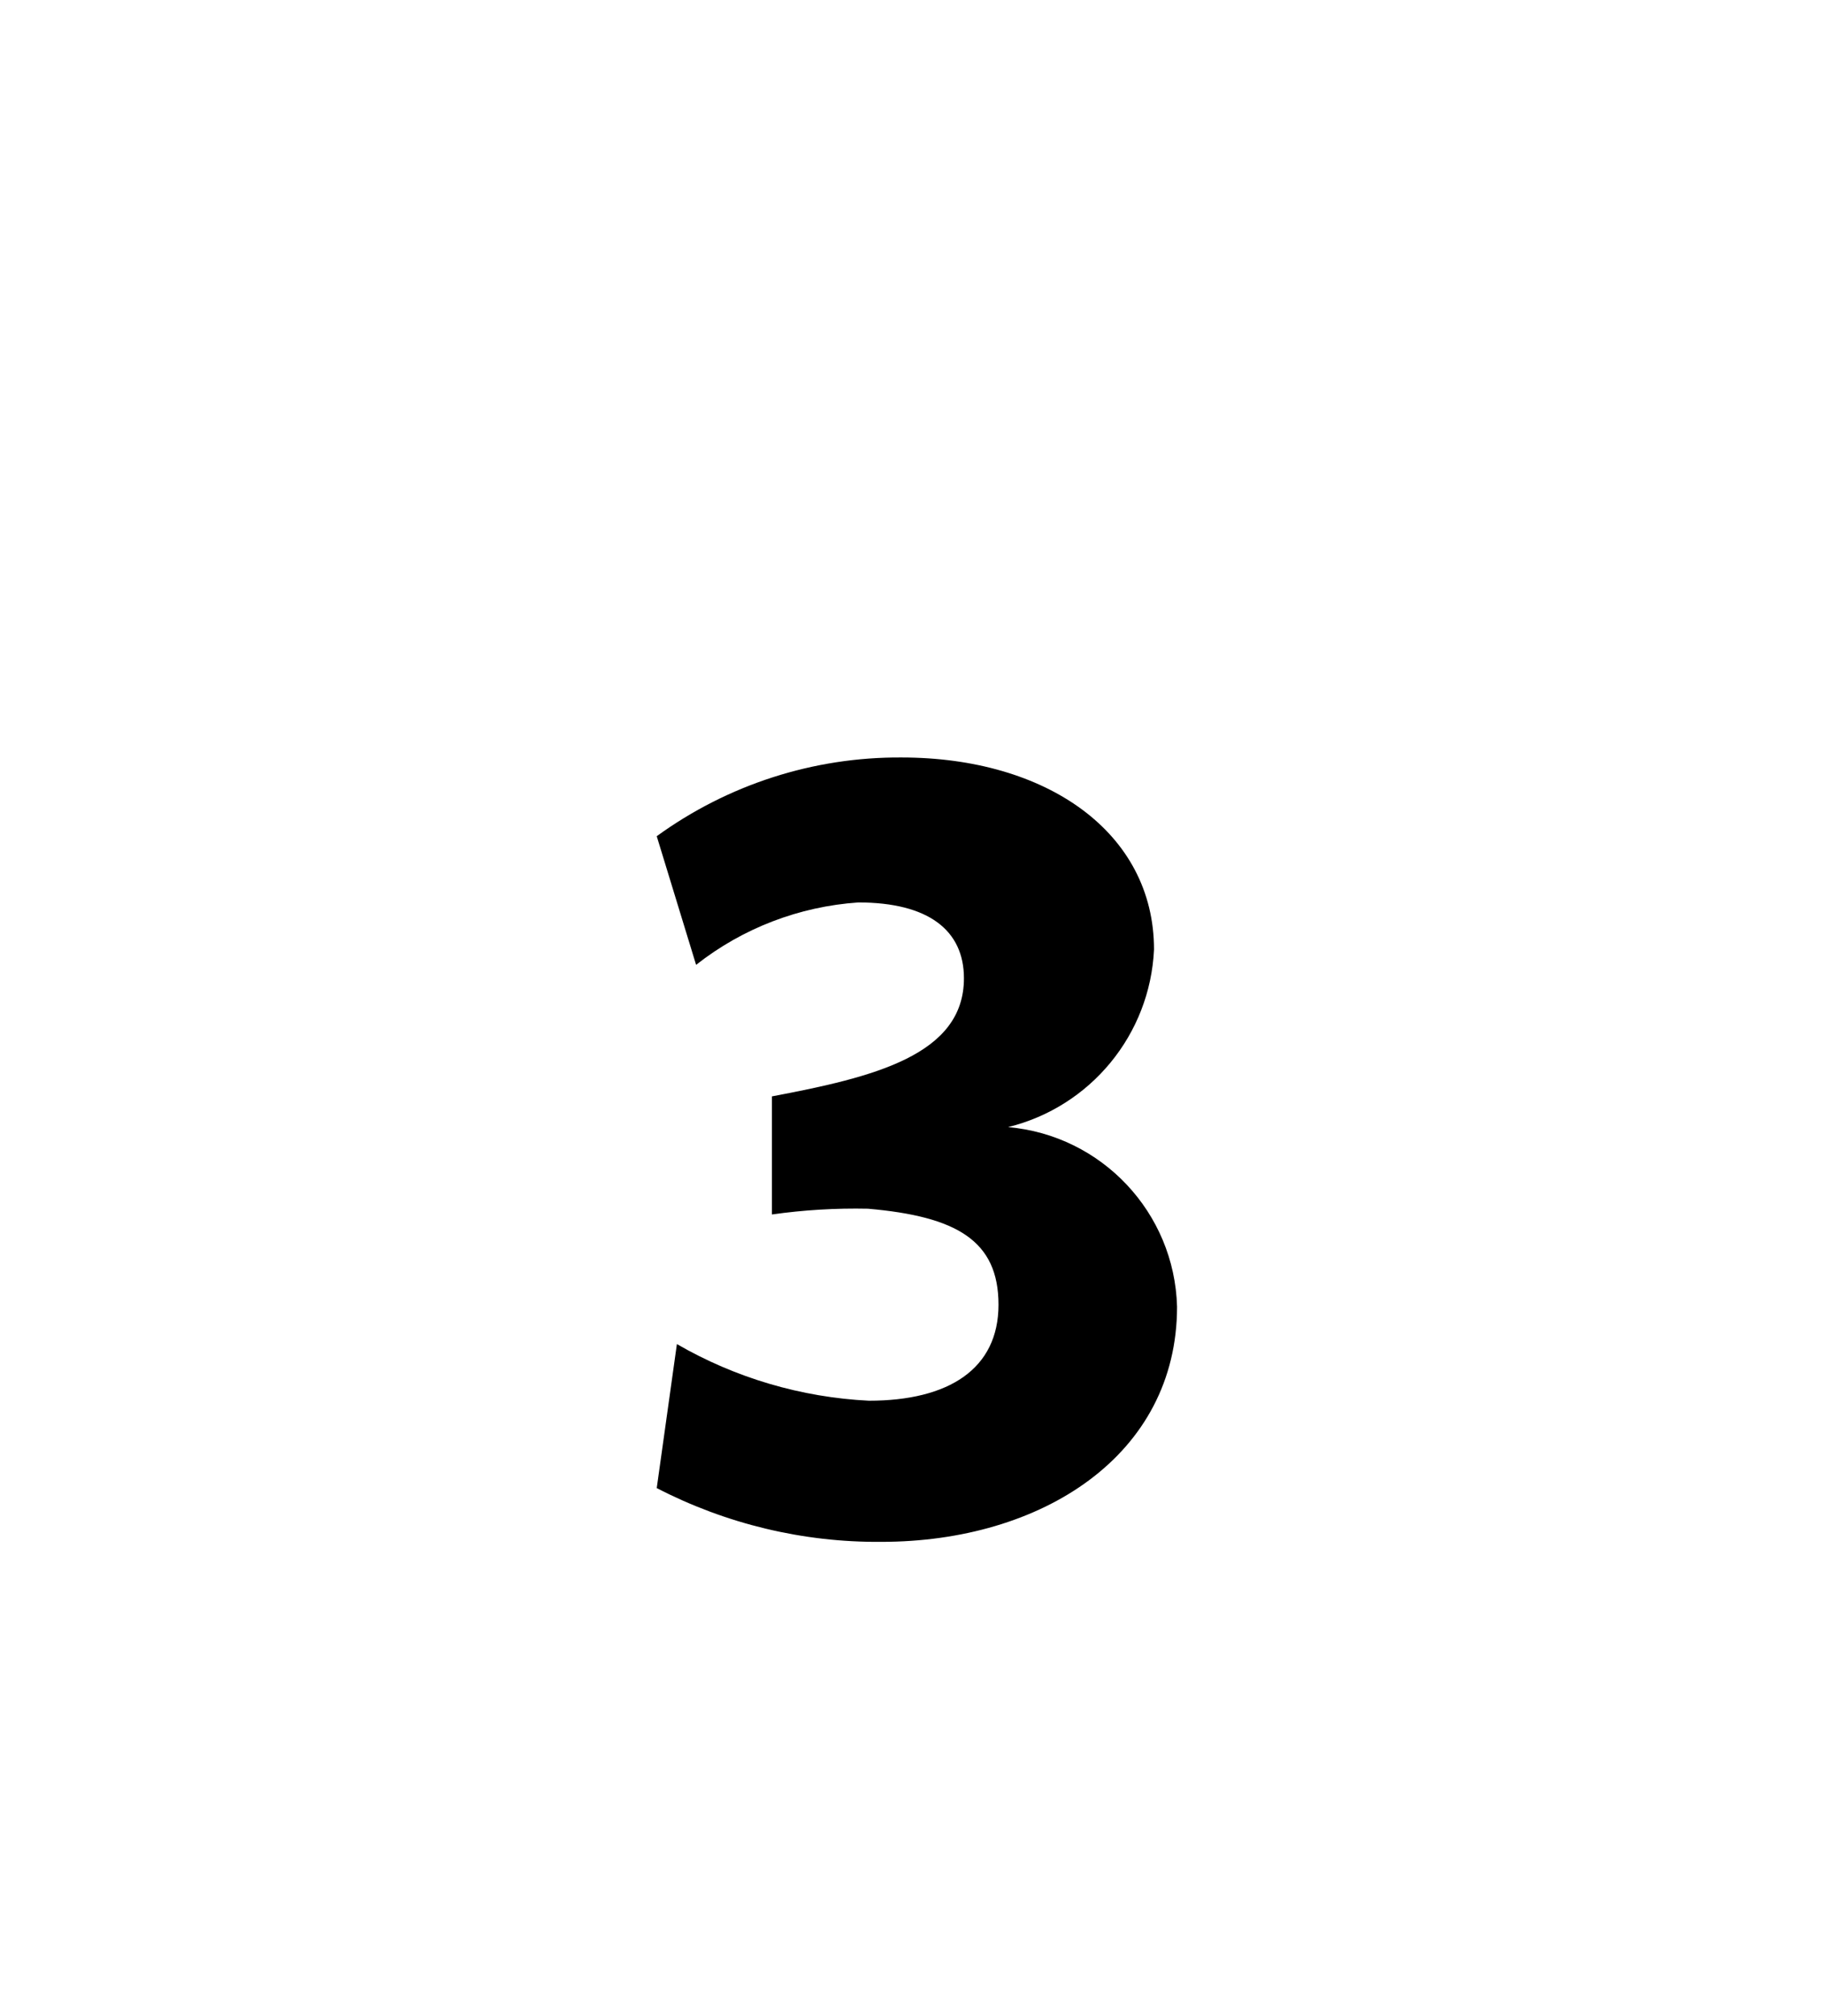 <svg version="1.1" xmlns="http://www.w3.org/2000/svg" xmlns:xlink="http://www.w3.org/1999/xlink" width="19" height="21" viewBox="0,0,19,21"><g transform="translate(-231.5,-169)"><g data-paper-data="{&quot;isPaintingLayer&quot;:true}" fill-rule="nonzero" stroke="none" stroke-linecap="butt" stroke-linejoin="miter" stroke-miterlimit="10" stroke-dasharray="" stroke-dashoffset="0" style="mix-blend-mode: normal"><path d="M243.761,182.61c0,1.55 -1.41,2.45 -3.08,2.45c-0.814,0.007 -1.617,-0.186 -2.34,-0.56l0.21,-1.5c0.61,0.353 1.296,0.555 2,0.59c0.83,0 1.35,-0.33 1.35,-1c0,-0.67 -0.44,-0.92 -1.36,-1c-0.334,-0.007 -0.669,0.013 -1,0.06v-1.23c1.06,-0.2 2,-0.43 2,-1.23c0,-0.5 -0.37,-0.79 -1.1,-0.79c-0.616,0.042 -1.205,0.268 -1.69,0.65l-0.41,-1.34c0.741,-0.538 1.634,-0.826 2.55,-0.82c1.51,0 2.63,0.78 2.63,2c-0.041,0.885 -0.659,1.638 -1.52,1.85c0.976,0.086 1.733,0.89 1.76,1.87z" fill="#000000" stroke-width="1"/><path d="M231.5,190v-21h19v21z" fill="none" stroke-width="0"/></g></g></svg>